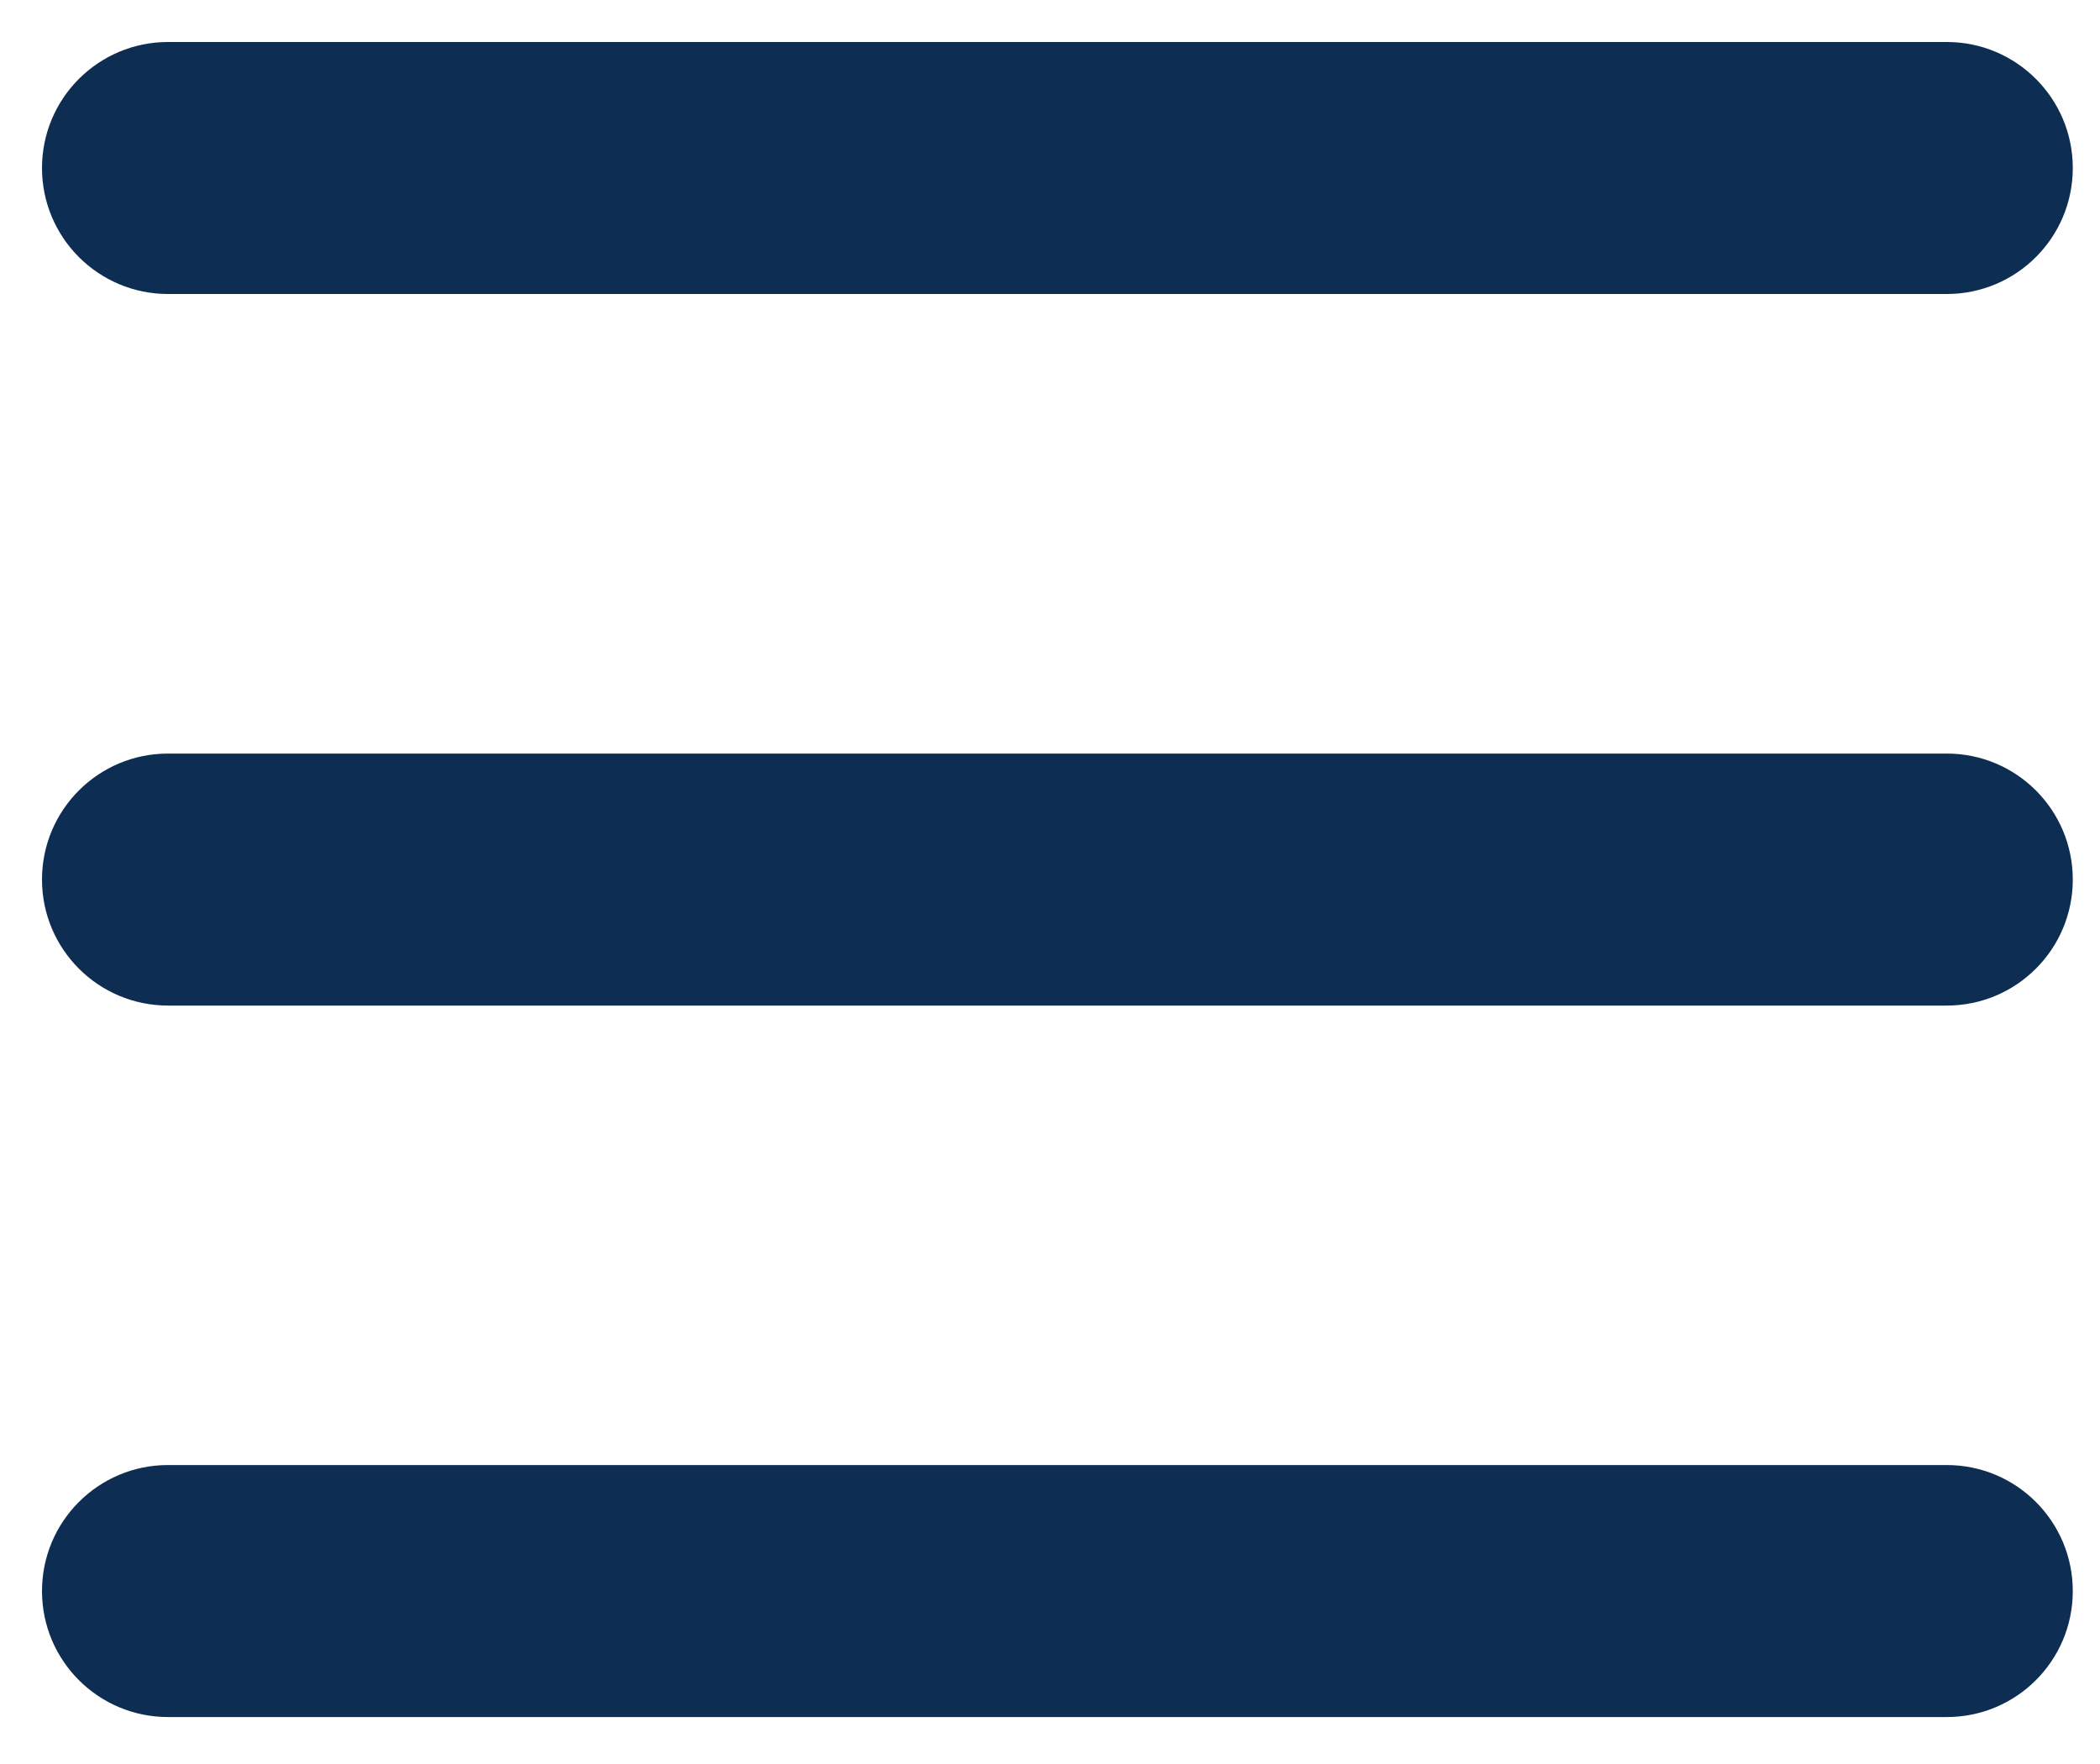 <svg width="25" height="21" viewBox="0 0 25 21" fill="none" xmlns="http://www.w3.org/2000/svg">
<path fill-rule="evenodd" clip-rule="evenodd" d="M0.5 2C0.5 1.172 1.171 0.5 2 0.5H23.176C24.005 0.5 24.676 1.172 24.676 2C24.676 2.828 24.005 3.5 23.176 3.5H2C1.171 3.5 0.5 2.828 0.5 2ZM0.5 10.471C0.5 9.642 1.171 8.971 2 8.971H23.176C24.005 8.971 24.676 9.642 24.676 10.471C24.676 11.299 24.005 11.971 23.176 11.971H2C1.171 11.971 0.5 11.299 0.5 10.471ZM2 17.441C1.171 17.441 0.5 18.113 0.5 18.941C0.5 19.77 1.171 20.441 2 20.441H23.176C24.005 20.441 24.676 19.77 24.676 18.941C24.676 18.113 24.005 17.441 23.176 17.441H2Z" fill="#0E2D52"/>
</svg>
